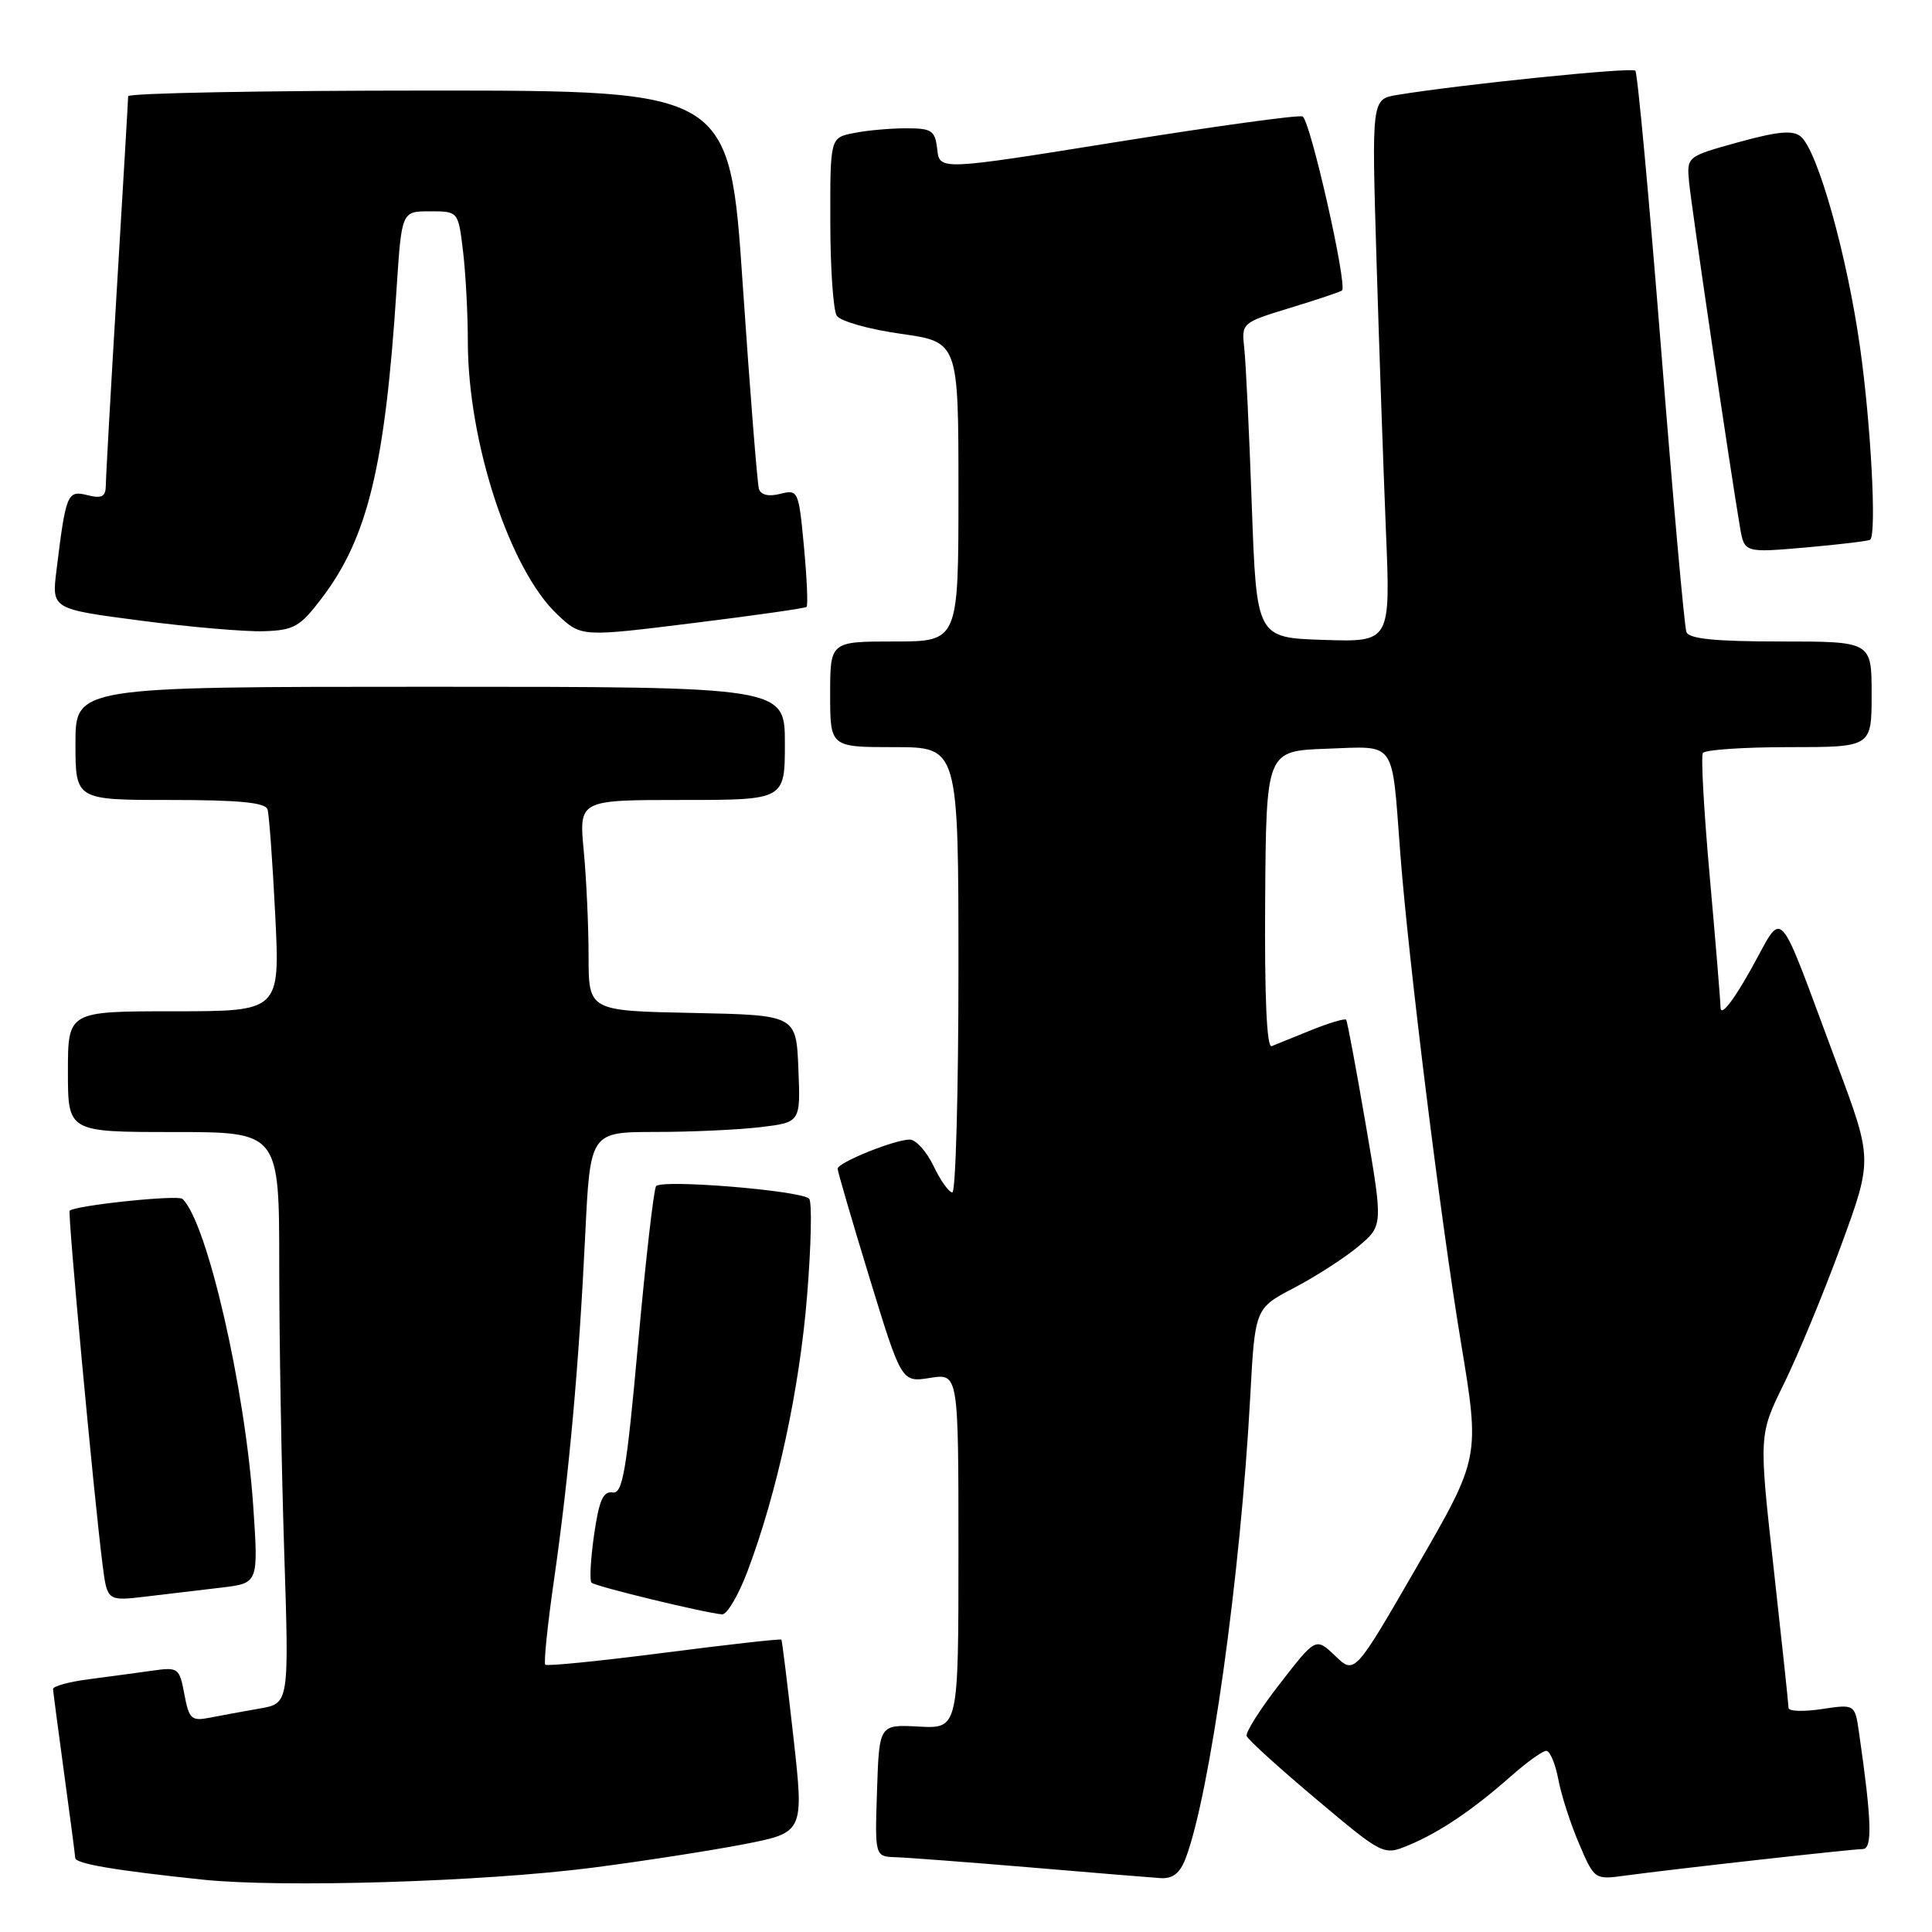 <?xml version="1.0" encoding="UTF-8" standalone="no"?>
<!DOCTYPE svg PUBLIC "-//W3C//DTD SVG 1.1//EN" "http://www.w3.org/Graphics/SVG/1.1/DTD/svg11.dtd" >
<svg xmlns="http://www.w3.org/2000/svg" xmlns:xlink="http://www.w3.org/1999/xlink" version="1.1" viewBox="0 0 256 256">
 <g >
 <path fill="currentColor"
d=" M 78.50 247.48 C 85.10 246.63 94.11 245.23 98.52 244.38 C 106.54 242.82 106.54 242.82 105.13 230.16 C 104.35 223.20 103.63 217.39 103.54 217.26 C 103.44 217.13 96.45 217.91 88.00 219.00 C 79.55 220.09 72.47 220.80 72.25 220.58 C 72.03 220.36 72.55 215.31 73.41 209.34 C 75.40 195.48 76.70 181.07 77.54 163.75 C 78.20 150.00 78.20 150.00 86.85 149.99 C 91.61 149.99 97.88 149.70 100.79 149.35 C 106.08 148.71 106.08 148.71 105.79 141.61 C 105.50 134.50 105.50 134.50 91.75 134.22 C 78.00 133.94 78.00 133.94 77.99 126.72 C 77.99 122.75 77.70 116.46 77.35 112.75 C 76.71 106.00 76.71 106.00 90.36 106.00 C 104.00 106.00 104.00 106.00 104.00 98.50 C 104.00 91.00 104.00 91.00 57.00 91.00 C 10.00 91.00 10.00 91.00 10.00 98.50 C 10.00 106.00 10.00 106.00 22.53 106.00 C 31.68 106.00 35.17 106.34 35.45 107.25 C 35.66 107.94 36.12 114.24 36.47 121.25 C 37.10 134.00 37.10 134.00 23.05 134.00 C 9.00 134.00 9.00 134.00 9.00 142.00 C 9.00 150.00 9.00 150.00 23.00 150.00 C 37.00 150.00 37.00 150.00 37.00 167.75 C 37.00 177.51 37.30 194.55 37.66 205.61 C 38.31 225.72 38.31 225.72 34.40 226.39 C 32.26 226.76 29.29 227.31 27.81 227.60 C 25.36 228.08 25.05 227.80 24.43 224.50 C 23.77 220.98 23.63 220.88 20.13 221.38 C 18.13 221.66 14.36 222.17 11.75 222.51 C 9.14 222.85 7.01 223.43 7.03 223.81 C 7.05 224.19 7.71 229.22 8.50 235.00 C 9.29 240.78 9.95 245.81 9.97 246.19 C 10.00 246.95 15.22 247.84 26.84 249.06 C 37.32 250.16 63.97 249.35 78.50 247.48 Z  M 157.10 246.25 C 160.32 237.78 164.38 208.79 165.66 185.12 C 166.29 173.36 166.29 173.36 171.47 170.65 C 174.32 169.16 178.14 166.70 179.96 165.18 C 183.27 162.41 183.27 162.41 180.96 148.96 C 179.69 141.56 178.53 135.33 178.37 135.12 C 178.21 134.92 176.15 135.53 173.79 136.48 C 171.43 137.44 169.05 138.40 168.50 138.62 C 167.85 138.88 167.55 132.09 167.64 119.26 C 167.78 99.50 167.78 99.50 175.80 99.21 C 185.11 98.88 184.39 97.87 185.54 113.00 C 186.62 127.20 190.88 161.58 193.57 177.81 C 196.11 193.12 196.11 193.12 187.80 207.50 C 179.50 221.88 179.50 221.88 176.93 219.42 C 174.35 216.96 174.35 216.96 169.62 223.06 C 167.01 226.41 165.02 229.55 165.19 230.03 C 165.36 230.52 169.51 234.28 174.41 238.40 C 183.32 245.89 183.32 245.89 186.72 244.47 C 190.79 242.77 195.17 239.81 200.25 235.32 C 202.32 233.49 204.40 232.00 204.89 232.00 C 205.38 232.00 206.09 233.69 206.48 235.75 C 206.86 237.81 208.10 241.66 209.23 244.29 C 211.28 249.08 211.28 249.08 215.39 248.52 C 221.81 247.65 245.35 245.02 246.82 245.01 C 248.13 245.00 248.02 241.29 246.34 229.65 C 245.79 225.80 245.79 225.80 241.40 226.46 C 238.98 226.83 237.00 226.76 236.99 226.31 C 236.99 225.87 236.10 217.54 235.02 207.81 C 233.05 190.12 233.05 190.12 236.40 183.31 C 238.24 179.56 241.64 171.36 243.94 165.08 C 248.13 153.65 248.13 153.65 243.44 141.08 C 235.19 118.98 236.51 120.43 231.97 128.51 C 229.58 132.77 228.02 134.72 227.98 133.50 C 227.95 132.40 227.30 124.54 226.54 116.03 C 225.78 107.52 225.37 100.20 225.64 99.78 C 225.90 99.35 231.04 99.00 237.06 99.00 C 248.00 99.00 248.00 99.00 248.00 92.00 C 248.00 85.00 248.00 85.00 235.97 85.00 C 227.25 85.00 223.80 84.65 223.46 83.75 C 223.19 83.06 221.68 66.16 220.10 46.19 C 218.51 26.22 216.98 9.65 216.69 9.36 C 216.21 8.88 193.50 11.20 185.13 12.58 C 181.75 13.14 181.75 13.14 182.39 34.32 C 182.74 45.97 183.31 62.16 183.64 70.29 C 184.26 85.08 184.26 85.08 175.38 84.79 C 166.50 84.50 166.50 84.50 165.87 67.00 C 165.53 57.38 165.08 47.98 164.87 46.13 C 164.50 42.78 164.53 42.76 171.00 40.78 C 174.57 39.69 177.64 38.66 177.82 38.49 C 178.57 37.79 173.58 15.78 172.59 15.43 C 171.99 15.21 160.93 16.74 148.00 18.81 C 124.50 22.58 124.50 22.58 124.19 19.79 C 123.90 17.28 123.49 17.00 120.06 17.00 C 117.97 17.00 114.84 17.28 113.13 17.63 C 110.00 18.25 110.00 18.25 110.02 29.38 C 110.02 35.49 110.41 41.10 110.87 41.83 C 111.34 42.56 115.16 43.64 119.36 44.23 C 127.00 45.31 127.00 45.31 127.00 65.15 C 127.00 85.00 127.00 85.00 118.50 85.00 C 110.00 85.00 110.00 85.00 110.00 92.00 C 110.00 99.00 110.00 99.00 118.50 99.00 C 127.00 99.00 127.00 99.00 127.00 128.50 C 127.00 144.72 126.63 158.00 126.19 158.00 C 125.74 158.00 124.62 156.43 123.70 154.50 C 122.78 152.58 121.36 151.00 120.54 151.00 C 118.54 151.00 111.00 154.05 110.99 154.86 C 110.99 155.21 112.89 161.73 115.22 169.34 C 119.46 183.18 119.46 183.18 123.23 182.58 C 127.00 181.98 127.00 181.98 127.00 205.52 C 127.00 229.06 127.00 229.06 121.75 228.78 C 116.50 228.50 116.50 228.50 116.21 237.25 C 115.92 246.00 115.92 246.00 118.71 246.09 C 120.24 246.14 128.25 246.75 136.50 247.44 C 144.75 248.14 152.52 248.78 153.77 248.86 C 155.40 248.96 156.35 248.22 157.10 246.25 Z  M 99.03 208.25 C 102.97 197.83 105.94 184.11 106.94 171.73 C 107.49 165.02 107.61 159.22 107.21 158.83 C 106.09 157.74 87.57 156.23 86.93 157.18 C 86.62 157.65 85.54 167.03 84.55 178.03 C 83.00 195.13 82.50 197.99 81.15 197.76 C 79.92 197.56 79.37 198.84 78.72 203.36 C 78.26 206.58 78.10 209.44 78.38 209.71 C 78.87 210.21 93.41 213.73 95.68 213.91 C 96.33 213.96 97.83 211.41 99.03 208.25 Z  M 29.37 210.36 C 34.24 209.78 34.24 209.78 33.56 199.64 C 32.49 183.89 27.44 161.95 24.18 158.86 C 23.57 158.29 9.94 159.72 9.23 160.43 C 8.95 160.72 12.43 198.22 13.59 207.33 C 14.21 212.16 14.21 212.16 19.35 211.55 C 22.18 211.21 26.69 210.67 29.37 210.36 Z  M 42.62 79.28 C 48.73 71.26 51.03 61.75 52.55 38.25 C 53.22 28.00 53.22 28.00 56.97 28.00 C 60.72 28.00 60.72 28.00 61.35 33.25 C 61.70 36.14 61.99 41.56 61.99 45.30 C 62.01 58.64 67.56 75.54 73.88 81.45 C 77.02 84.40 77.02 84.40 91.76 82.57 C 99.87 81.57 106.67 80.60 106.87 80.42 C 107.08 80.24 106.92 76.66 106.53 72.46 C 105.83 65.01 105.76 64.84 103.38 65.44 C 101.84 65.83 100.81 65.59 100.56 64.77 C 100.35 64.07 99.38 51.91 98.42 37.75 C 96.68 12.00 96.68 12.00 56.84 12.00 C 34.93 12.00 16.99 12.34 16.98 12.75 C 16.98 13.16 16.31 24.52 15.50 38.00 C 14.69 51.48 14.02 63.34 14.02 64.36 C 14.00 65.82 13.49 66.09 11.58 65.61 C 8.92 64.94 8.73 65.39 7.48 75.60 C 6.85 80.70 6.85 80.70 18.68 82.24 C 25.18 83.09 32.51 83.72 34.96 83.64 C 38.95 83.51 39.75 83.06 42.62 79.28 Z  M 247.82 71.51 C 248.67 70.67 247.91 56.29 246.48 46.12 C 244.77 33.90 240.85 19.95 238.61 18.09 C 237.56 17.22 235.59 17.40 230.36 18.84 C 223.50 20.74 223.50 20.74 223.81 24.12 C 224.11 27.31 229.31 62.58 230.56 69.87 C 231.14 73.25 231.14 73.25 239.32 72.54 C 243.82 72.14 247.64 71.68 247.82 71.51 Z "/>
</g>
</svg>